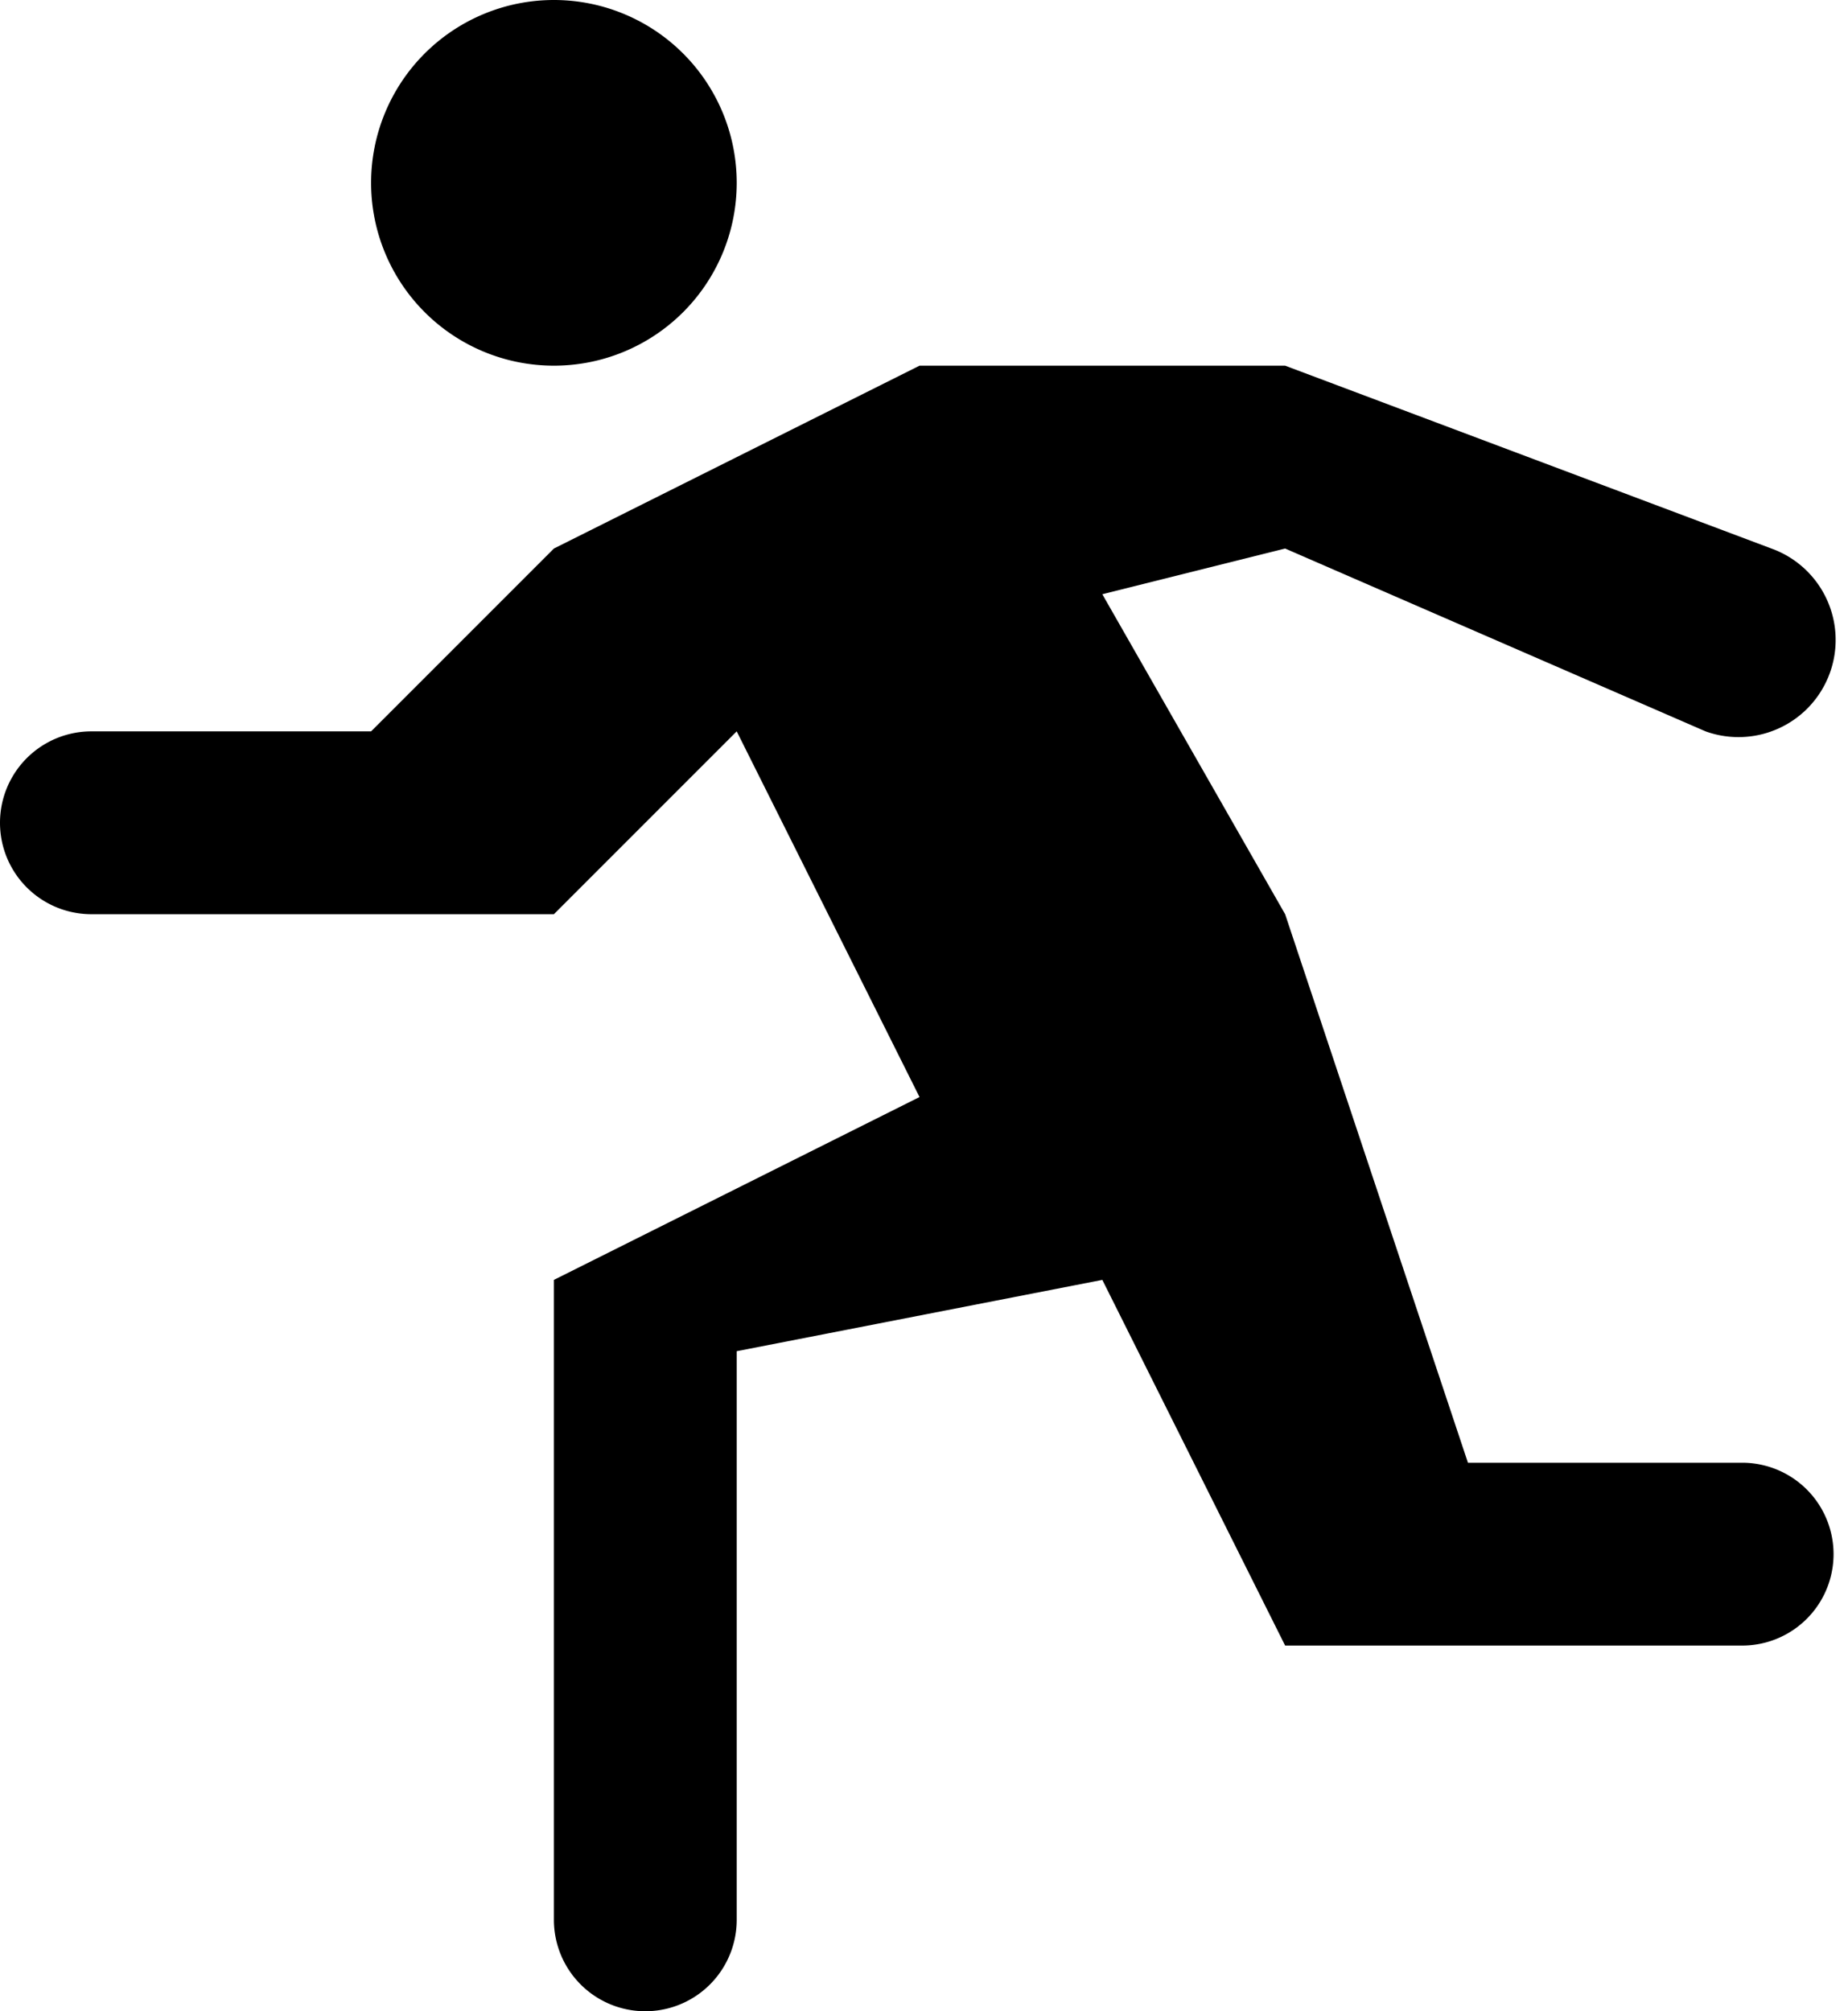 <svg xmlns="http://www.w3.org/2000/svg" viewBox="0 0 10.109 11"><path d="M3.03 2a1 1 0 1 1 0-2 1 1 0 0 1 0 2zm6.5 6h-1.5l-1-3-1-1.75 1-.25 2.3 1a.531.531 0 0 0 .36-1L7.03 2h-2l-2 1-1 1H.5a.5.5 0 0 0 0 1h2.53l1-1 1 2-2 1v3.5a.5.5 0 0 0 1 0V7.39l2-.39 1 2h2.5a.5.5 0 0 0 0-1z"/></svg>